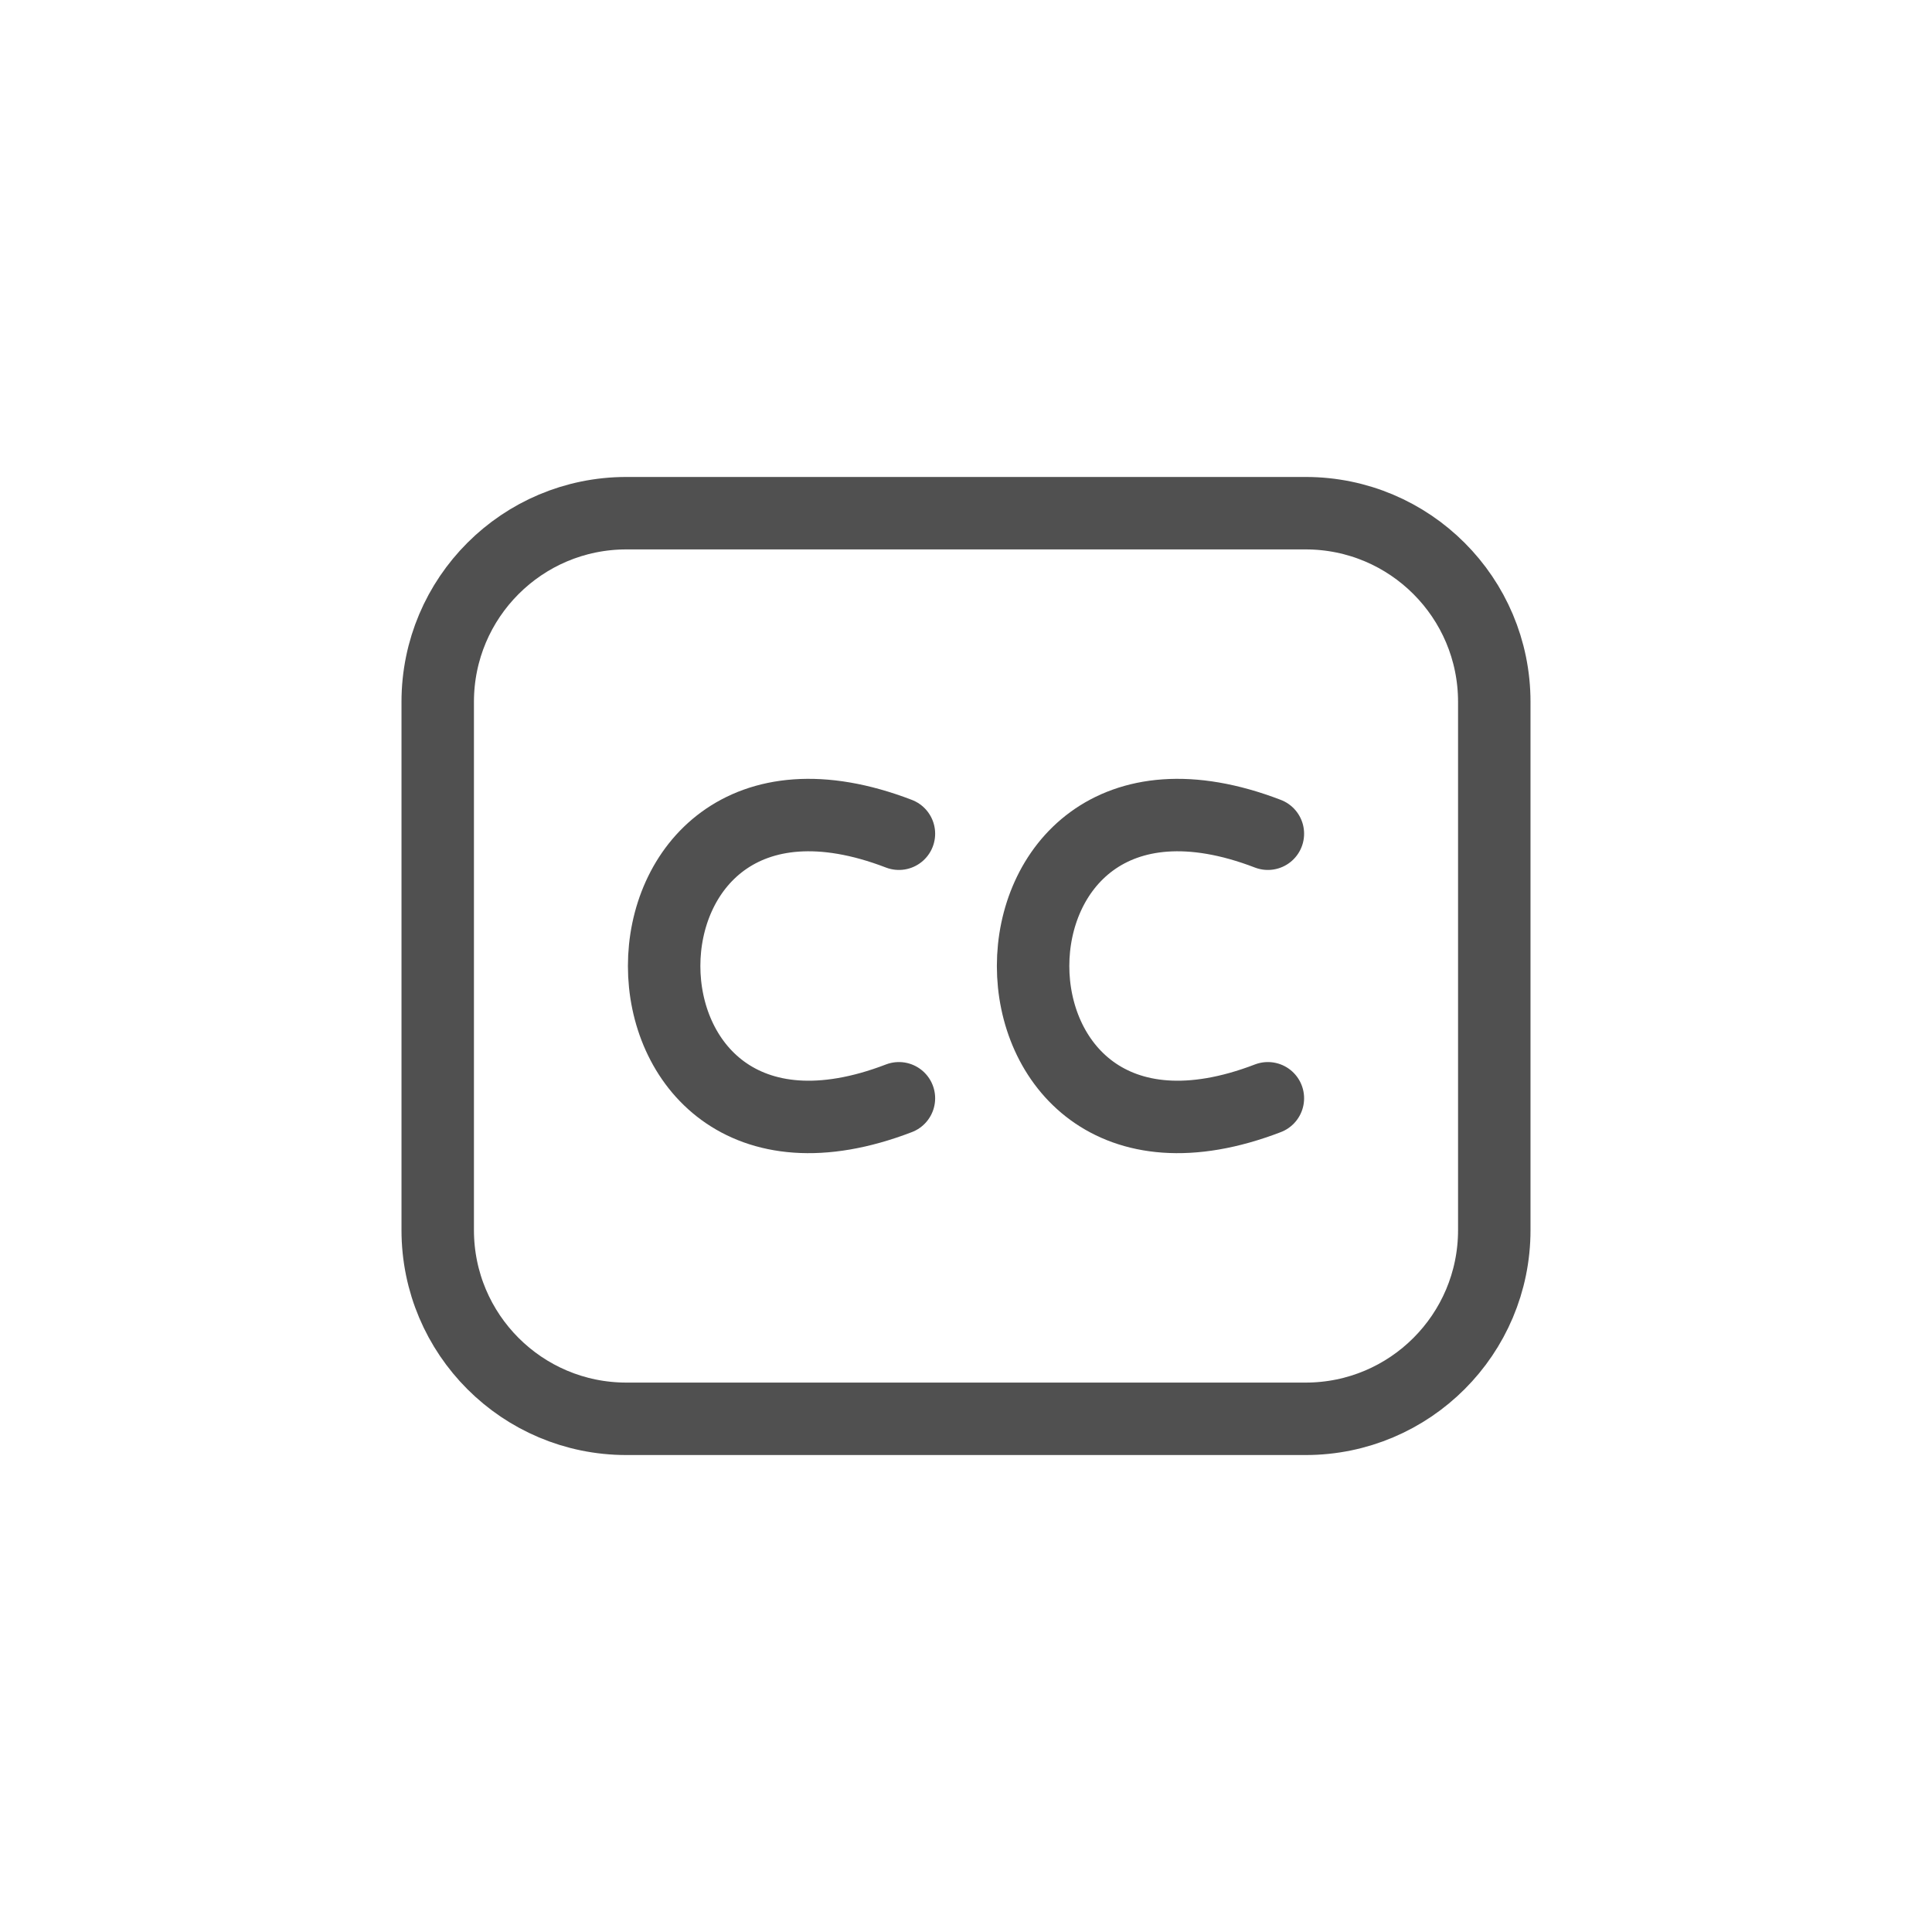 <svg width="32" height="32" viewBox="0 0 32 32" fill="none" xmlns="http://www.w3.org/2000/svg">
<path d="M14.889 13.809C9.704 11.817 9.704 20.183 14.889 18.191M21 13.809C15.815 11.817 15.815 20.183 21 18.191M10.375 8.5H21.625C23.351 8.5 24.75 9.899 24.75 11.625V20.375C24.75 22.101 23.351 23.5 21.625 23.5H10.375C8.649 23.5 7.25 22.101 7.25 20.375V11.625C7.25 9.899 8.649 8.5 10.375 8.5Z" stroke="#505050" stroke-width="1.2" stroke-linecap="round" stroke-linejoin="round"/>
</svg>

